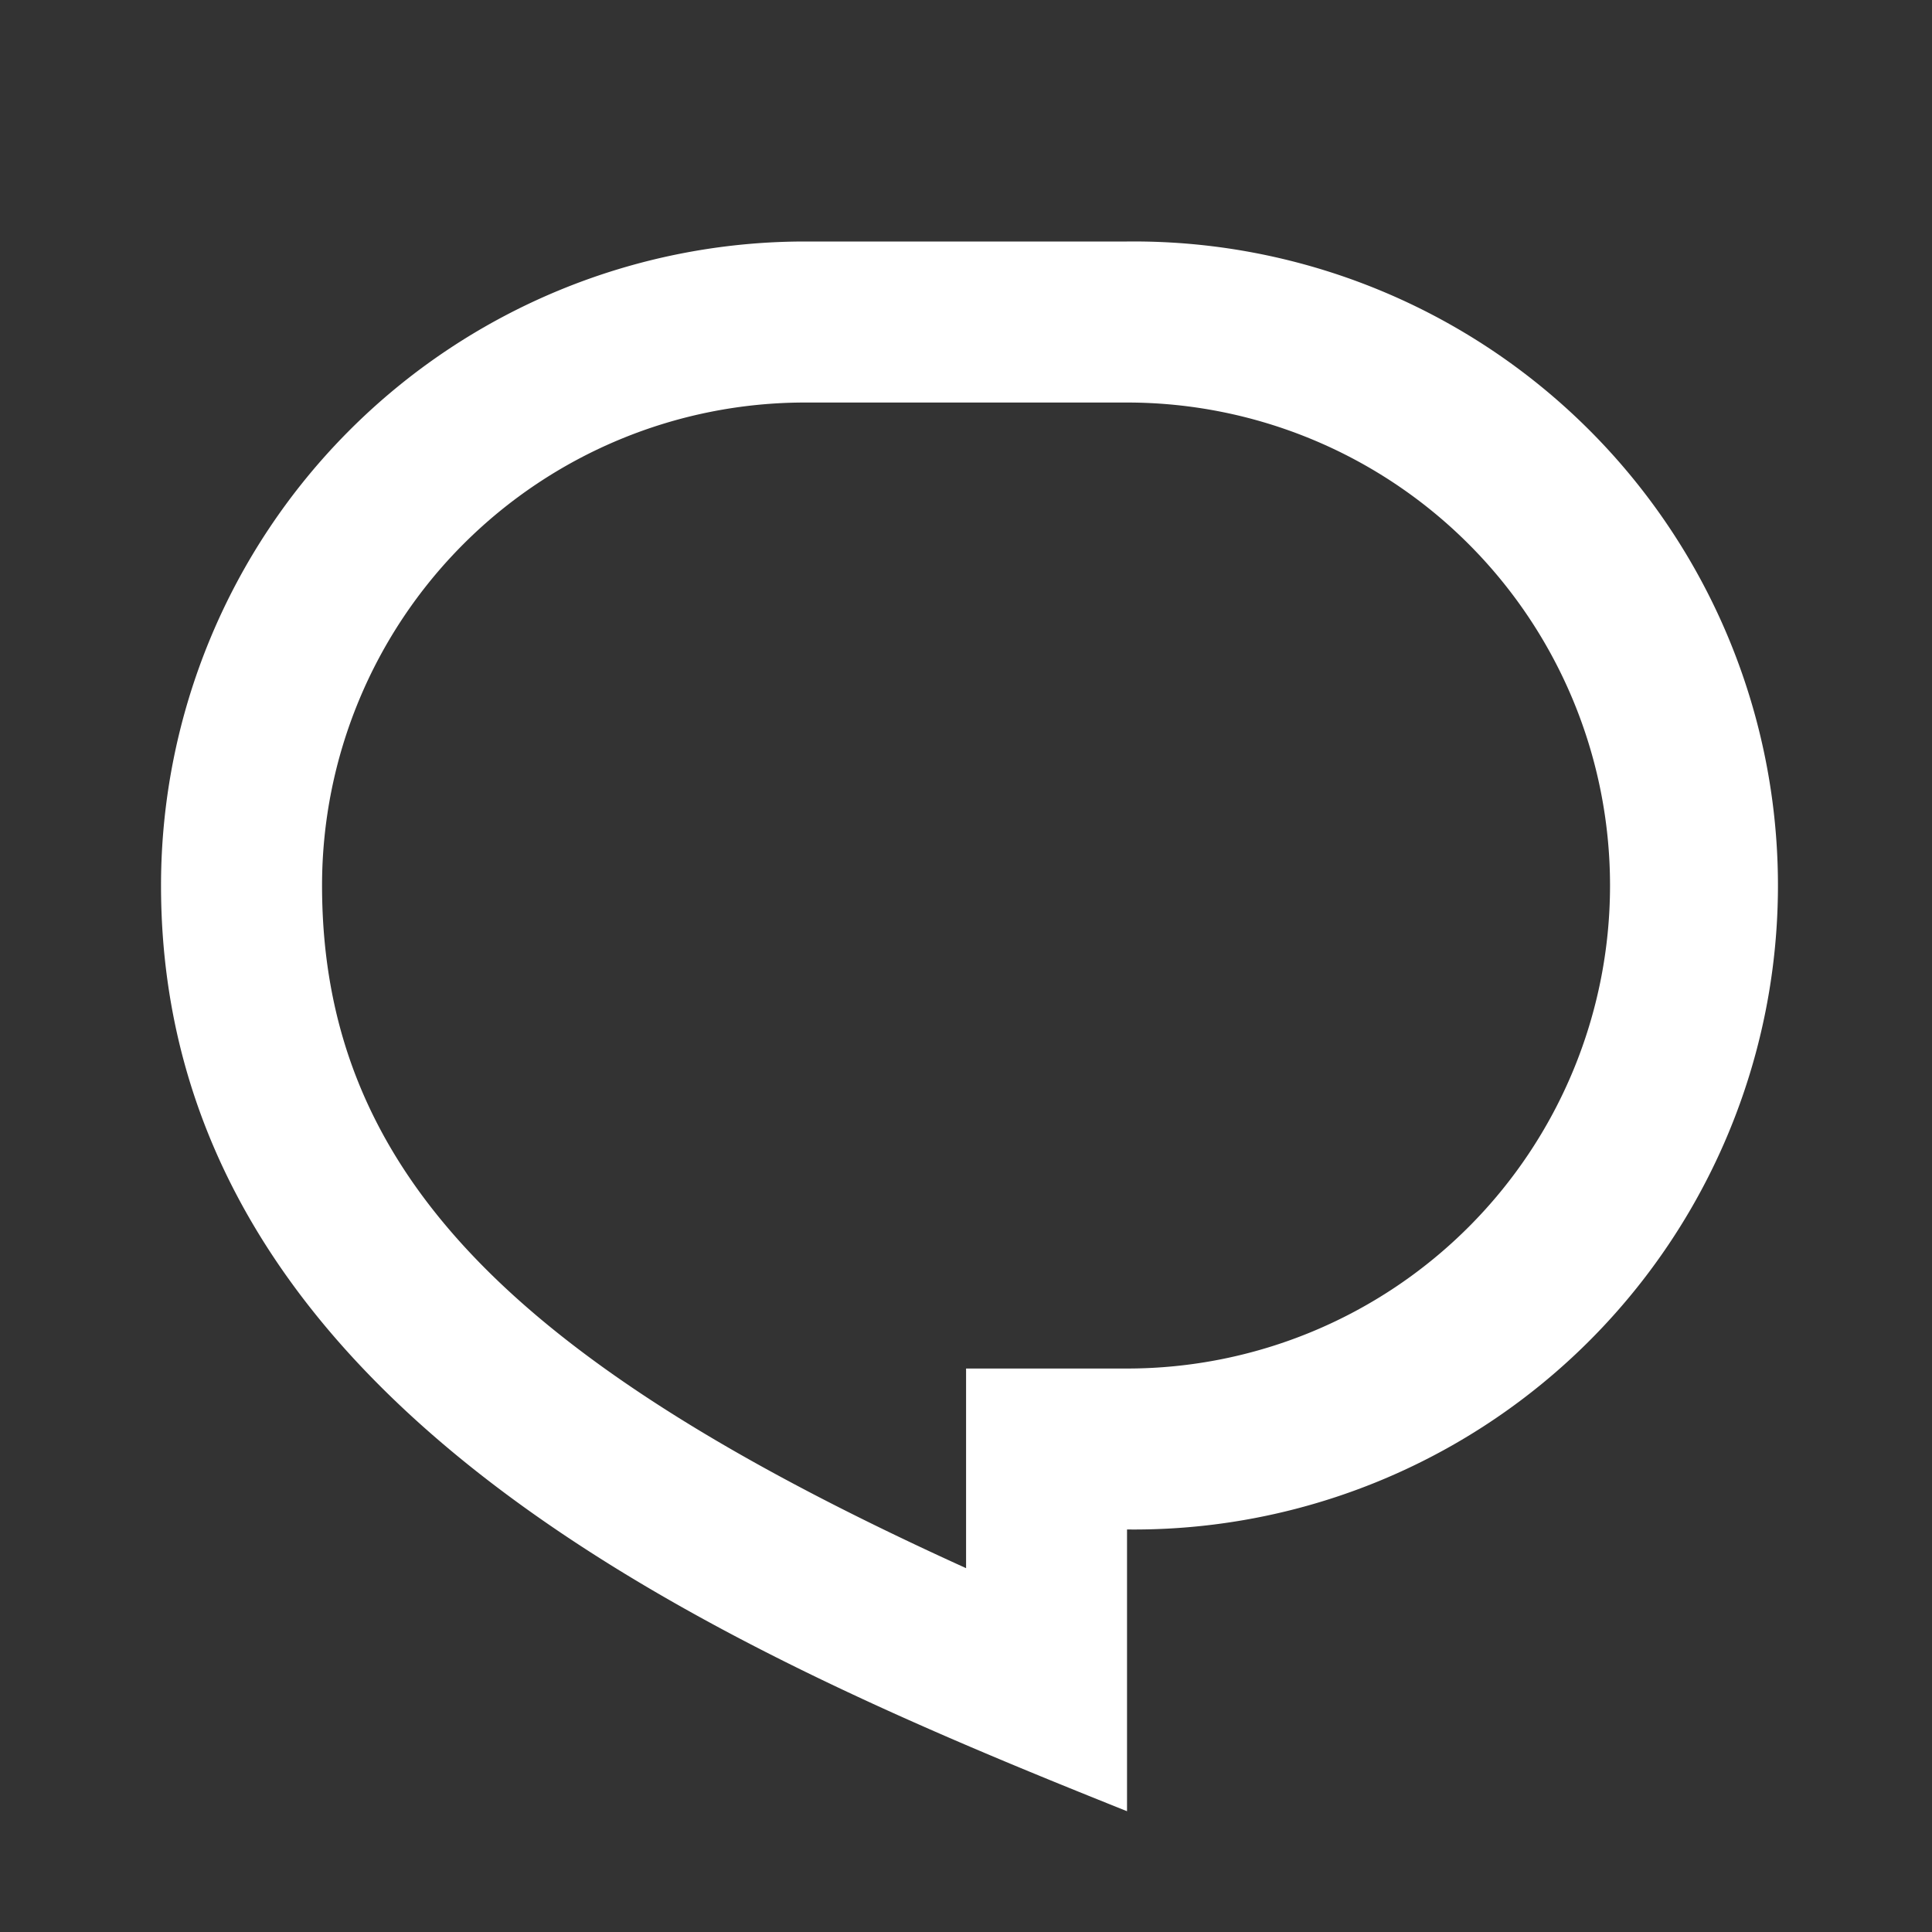 <svg xmlns="http://www.w3.org/2000/svg" width="26.12" height="26.12" viewBox="0 0 26.12 26.12">
  <rect x="0" y="0" width="26.12" height="26.12" fill="#333333" stroke="none"/>
  <g id="Message" transform="translate(-247 -55)">
    <g id="Message-Icon" transform="translate(247 55)">
      <path id="Vector" d="M0,0H26.12V26.12H0Z" fill="none"/>
      <path id="Vector-2" data-name="Vector" d="M8.707,0H13.06a8.707,8.707,0,1,1,0,17.413v3.809C7.618,19.046,0,15.781,0,8.707A8.707,8.707,0,0,1,8.707,0Zm2.177,15.237H13.06a6.53,6.53,0,1,0,0-13.06H8.707a6.53,6.53,0,0,0-6.53,6.53c0,3.929,2.679,6.493,8.707,9.229Z" transform="translate(2.177 3.265)" fill="#fff"/>
    </g>
  </g>
</svg>
